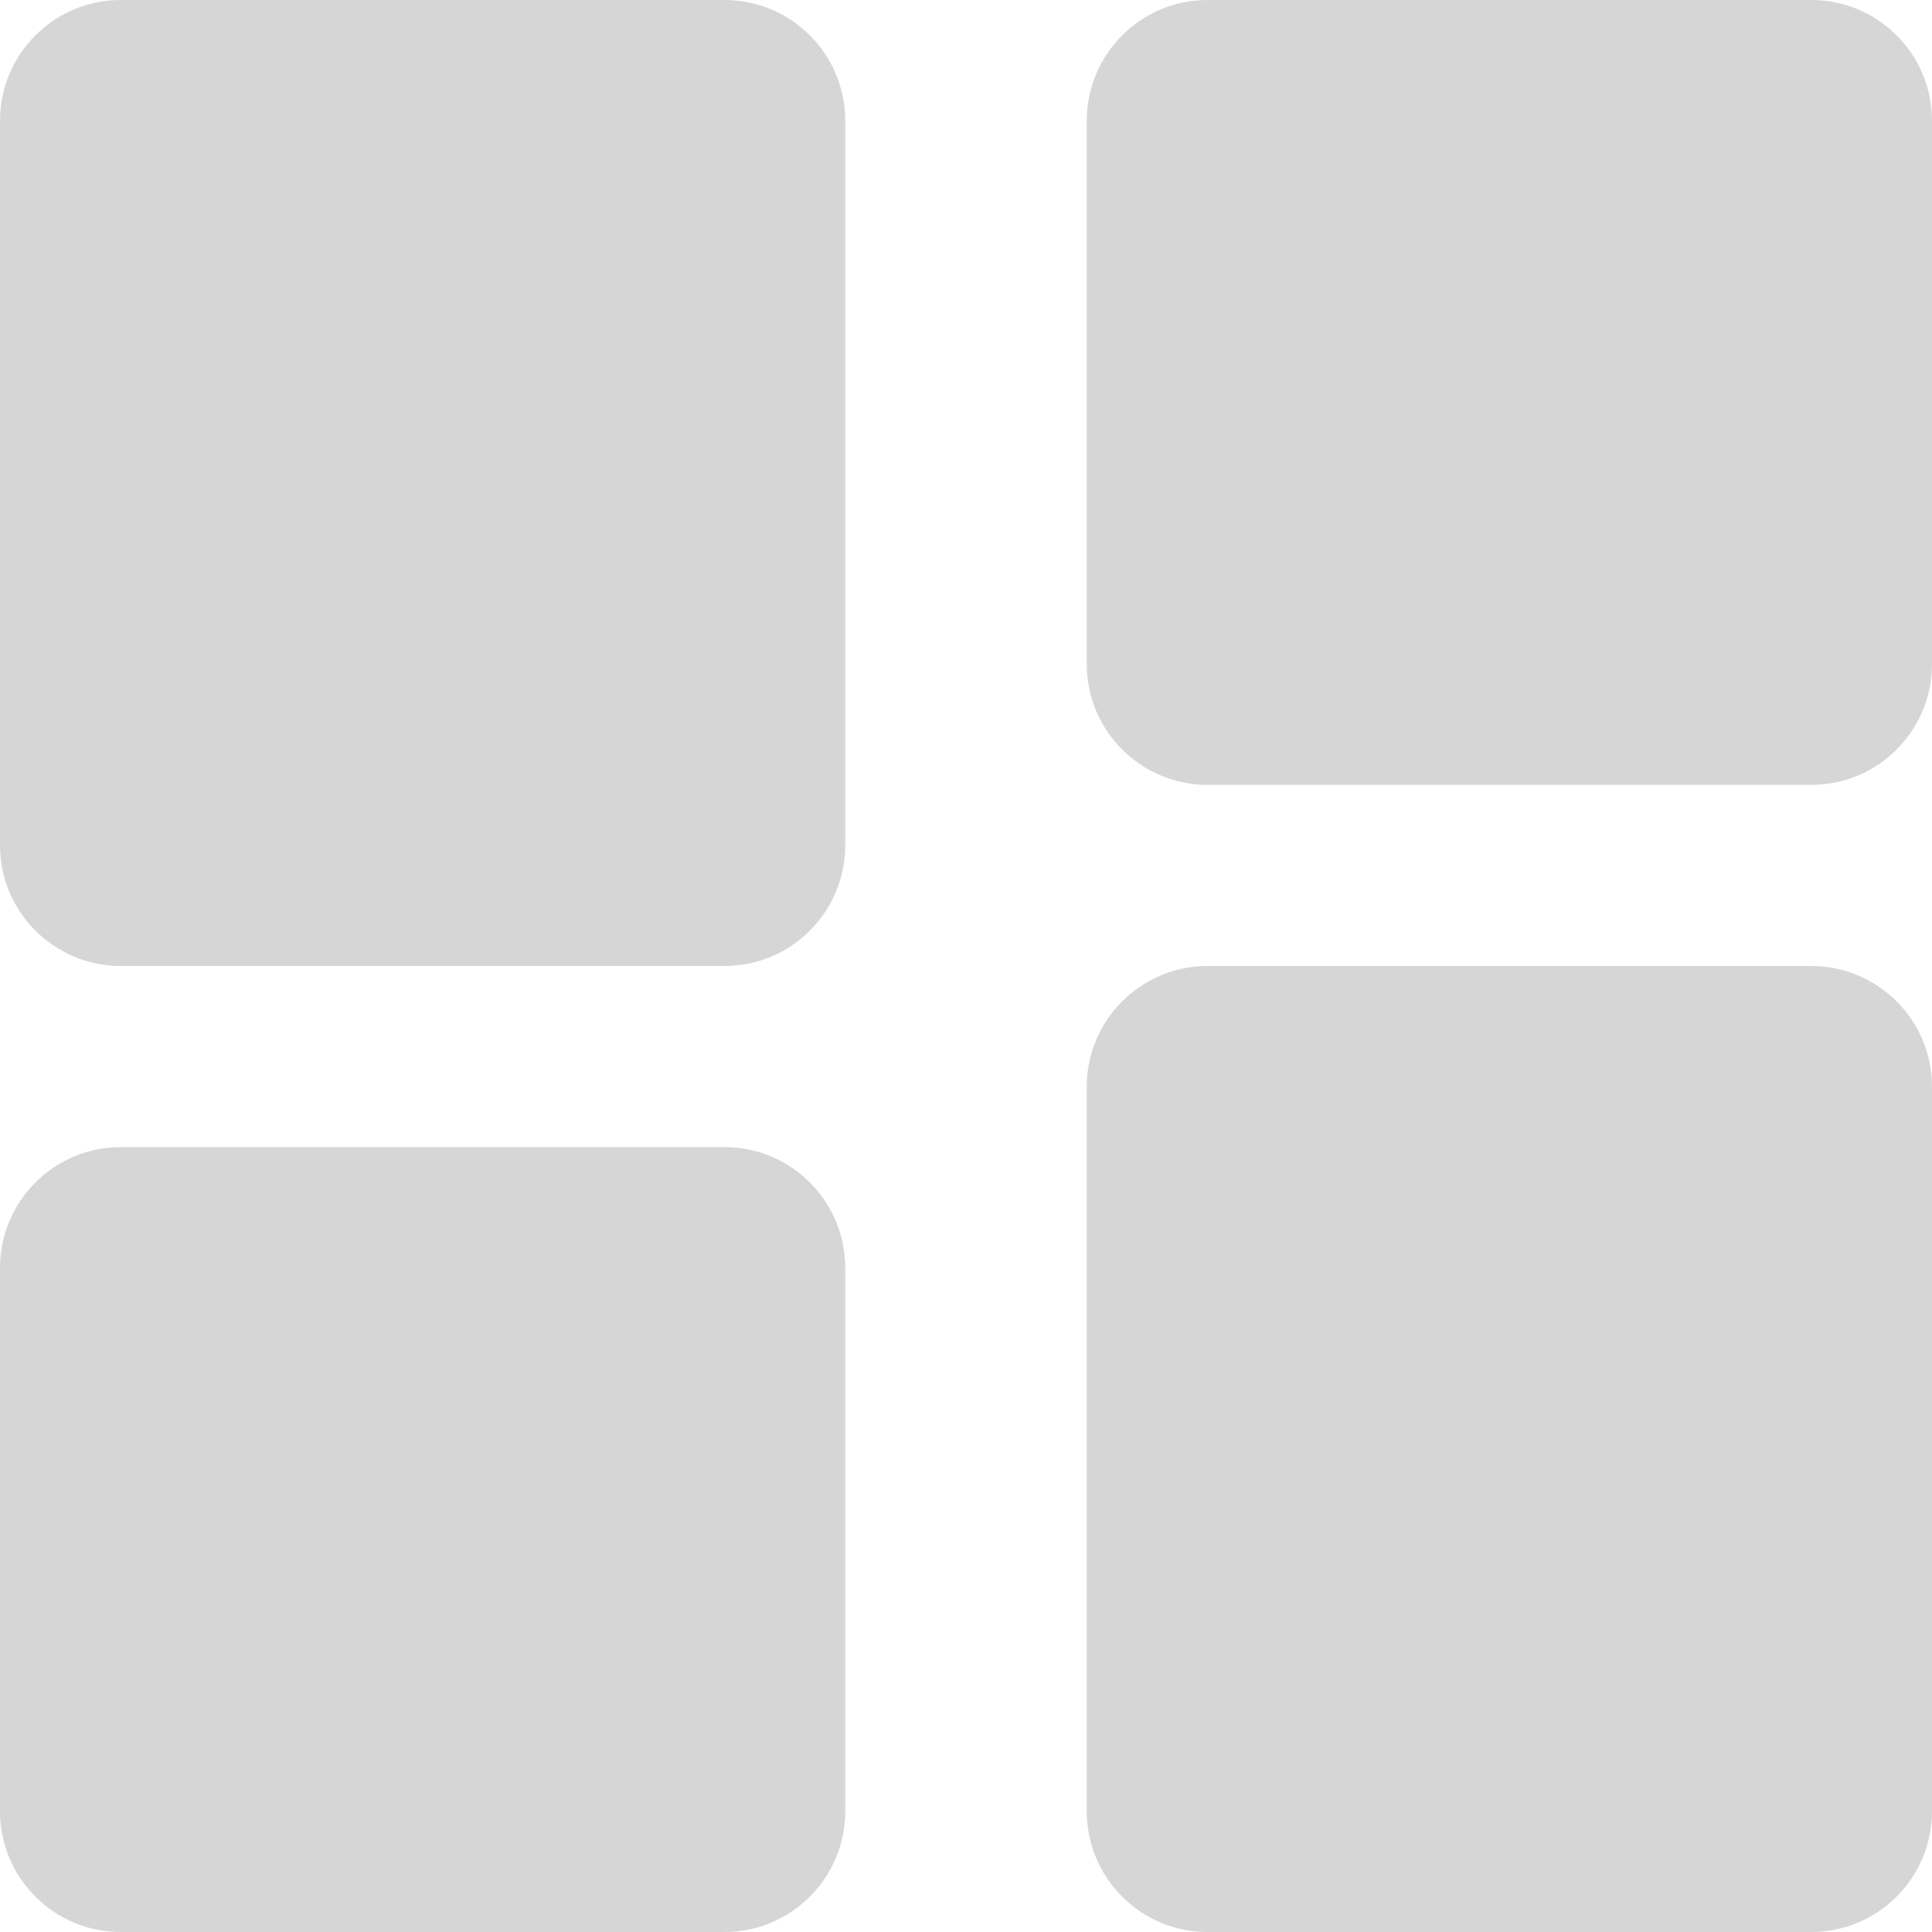 <svg width="12" height="12" viewBox="0 0 12 12" fill="none" xmlns="http://www.w3.org/2000/svg">
<g clip-path="url(#clip0_3507_55557)">
<path d="M11.25 6H7.5C7.086 6 6.75 6.336 6.75 6.75V11.25C6.75 11.664 7.086 12 7.5 12H11.25C11.664 12 12 11.664 12 11.25V6.75C12 6.336 11.664 6 11.25 6Z" fill="#D6D6D6"/>
<path d="M11.25 0H7.5C7.086 0 6.75 0.336 6.75 0.75V4.125C6.75 4.539 7.086 4.875 7.5 4.875H11.25C11.664 4.875 12 4.539 12 4.125V0.75C12 0.336 11.664 0 11.25 0Z" fill="#D6D6D6"/>
<path d="M4.5 0H0.75C0.336 0 0 0.336 0 0.75V5.25C0 5.664 0.336 6 0.75 6H4.5C4.914 6 5.25 5.664 5.25 5.25V0.75C5.25 0.336 4.914 0 4.5 0Z" fill="#D6D6D6"/>
<path d="M4.5 7.125H0.75C0.336 7.125 0 7.461 0 7.875V11.25C0 11.664 0.336 12 0.75 12H4.5C4.914 12 5.25 11.664 5.25 11.25V7.875C5.25 7.461 4.914 7.125 4.5 7.125Z" fill="#D6D6D6"/>
</g>
<defs>
<clipPath id="clip0_3507_55557">
<rect width="12" height="12" fill="white"/>
</clipPath>
</defs>
</svg>
